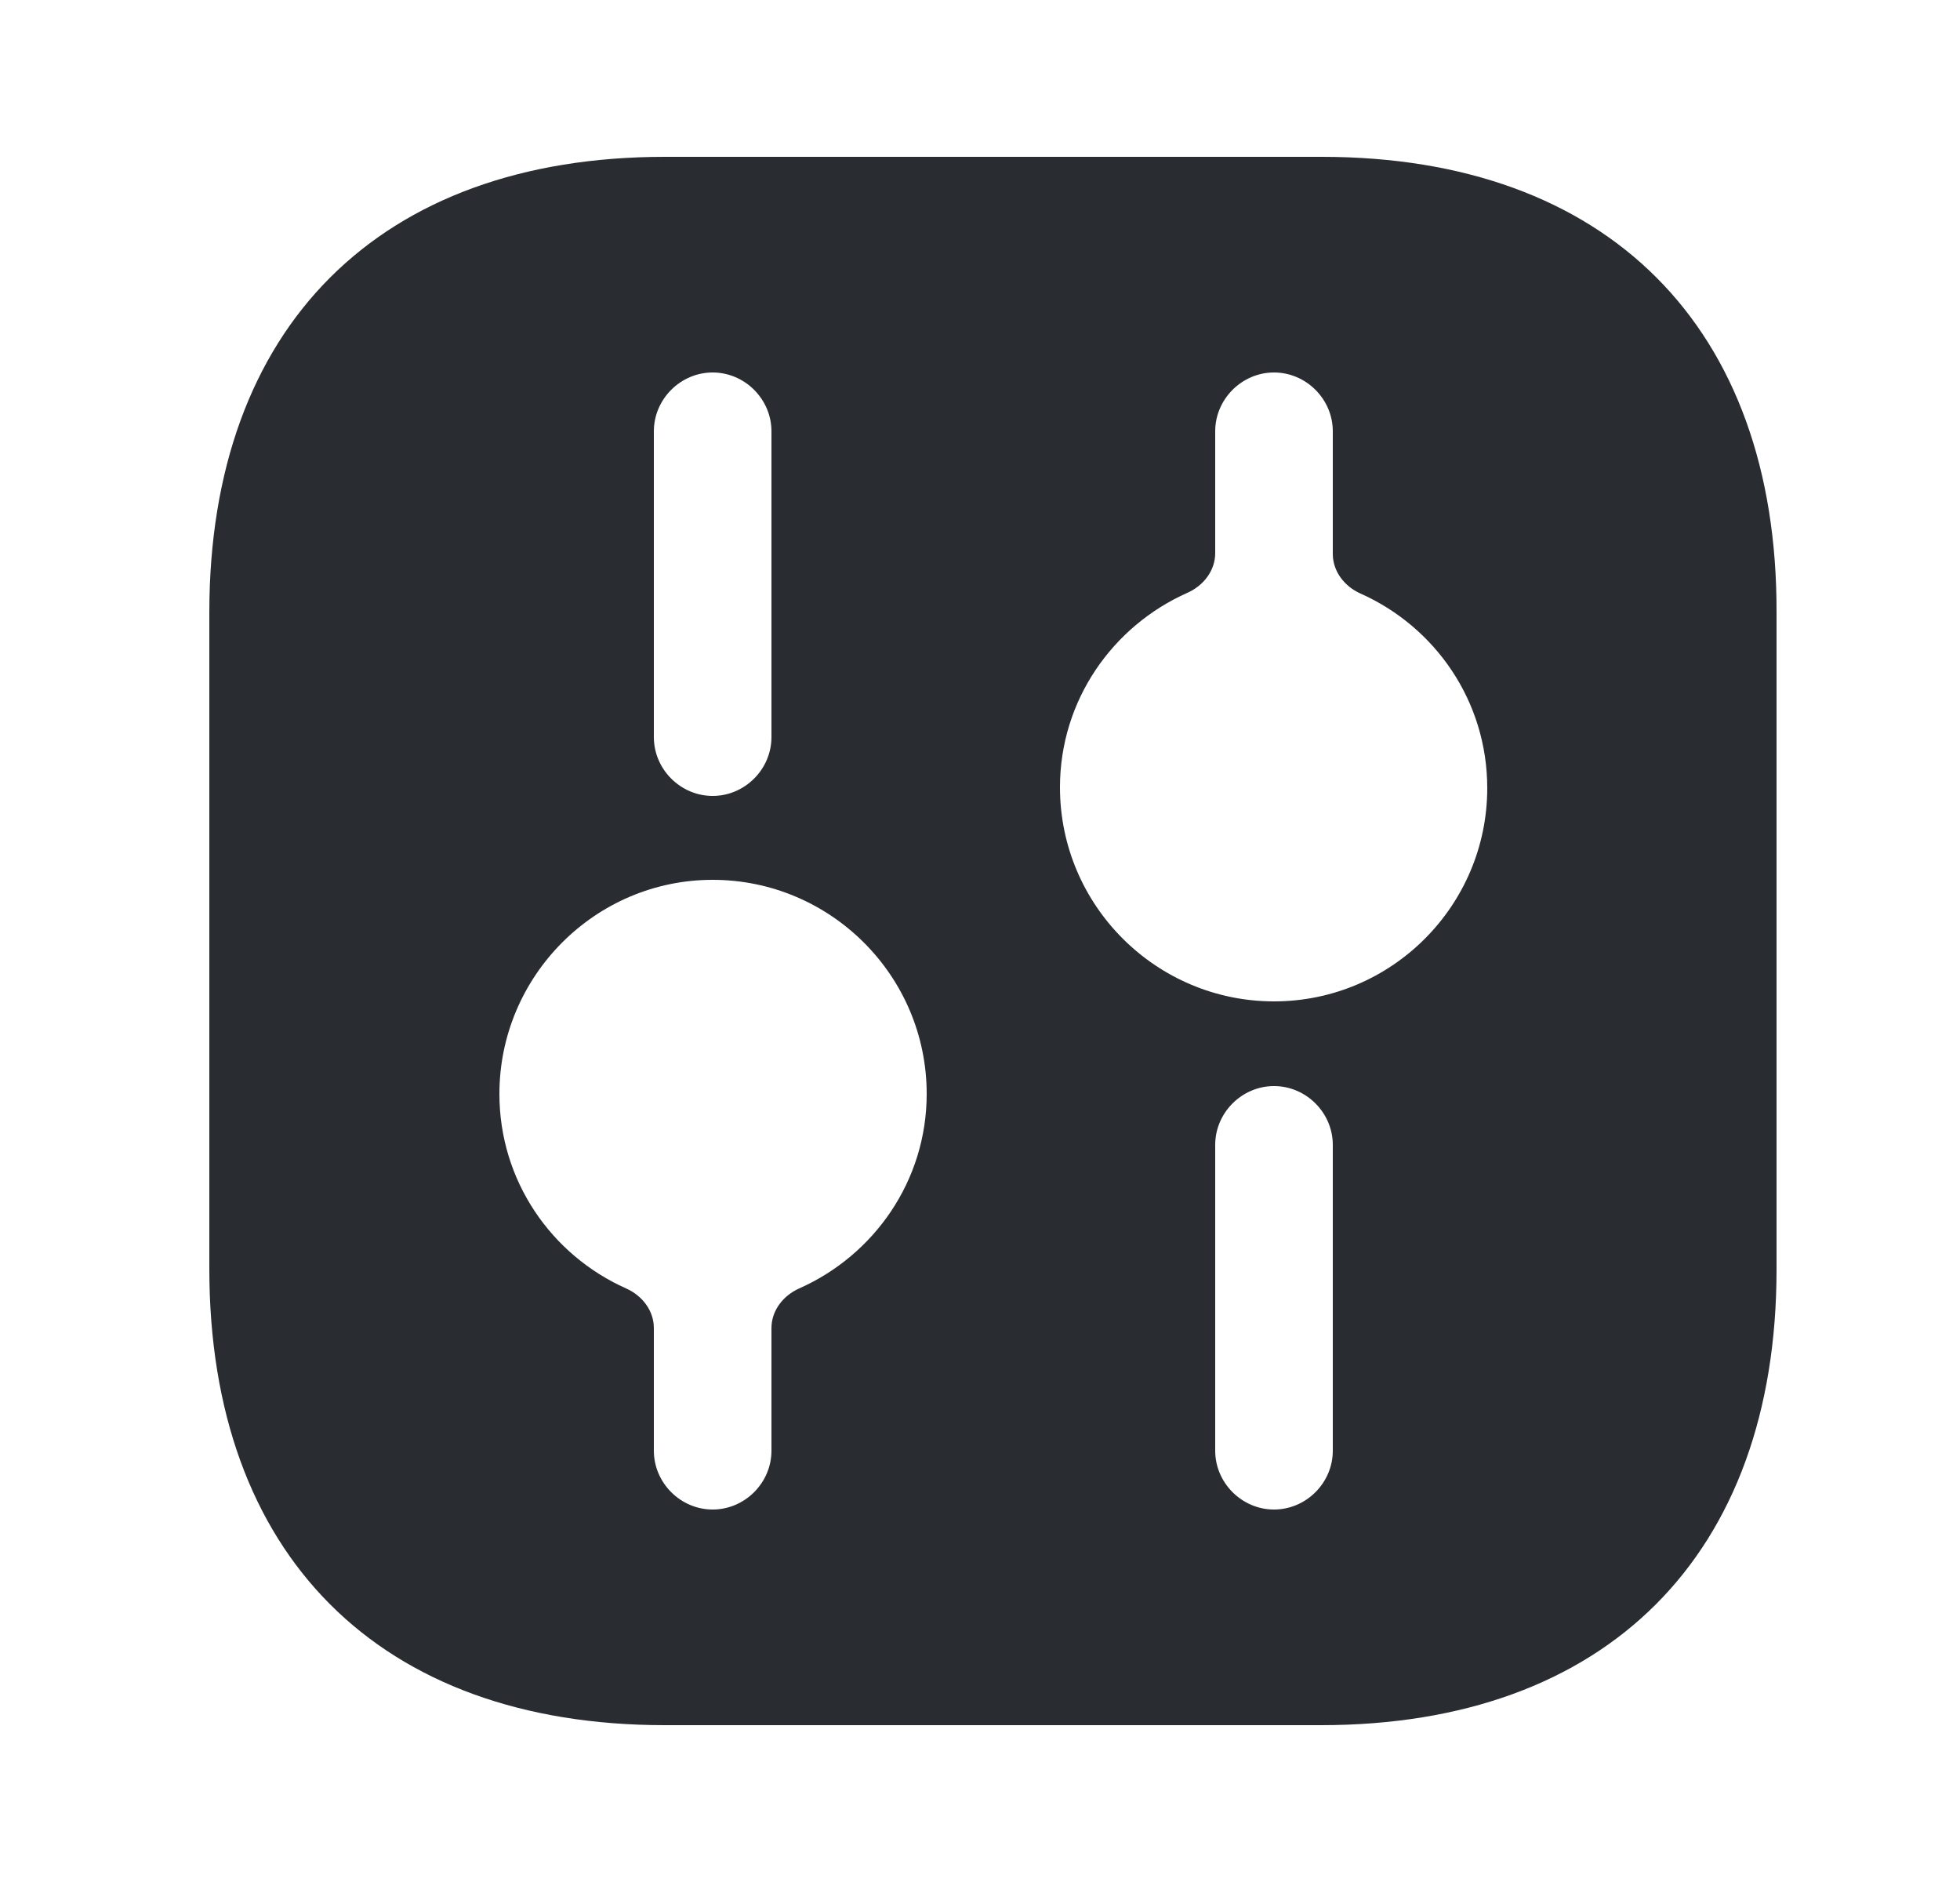 <svg width="25" height="24" viewBox="0 0 25 24" fill="none" xmlns="http://www.w3.org/2000/svg">
<path d="M16.86 2H8.48C4.84 2 2.67 4.17 2.67 7.81V16.18C2.67 19.83 4.84 22 8.48 22H16.85C20.49 22 22.66 19.83 22.66 16.19V7.81C22.67 4.17 20.5 2 16.86 2ZM8.34 5.5C8.34 5.09 8.68 4.75 9.09 4.75C9.5 4.75 9.84 5.09 9.84 5.5V9.4C9.84 9.81 9.5 10.15 9.09 10.15C8.68 10.15 8.34 9.81 8.34 9.4V5.5ZM10.193 16.431C9.989 16.522 9.84 16.713 9.84 16.936V18.5C9.84 18.91 9.5 19.25 9.09 19.25C8.68 19.25 8.34 18.91 8.34 18.5V16.936C8.34 16.713 8.191 16.522 7.987 16.431C7.033 16.006 6.37 15.058 6.37 13.95C6.37 12.45 7.59 11.22 9.09 11.22C10.59 11.22 11.82 12.44 11.82 13.95C11.82 15.058 11.149 16.007 10.193 16.431ZM17 18.5C17 18.91 16.66 19.25 16.25 19.25C15.84 19.25 15.5 18.91 15.5 18.5V14.6C15.5 14.19 15.84 13.85 16.25 13.85C16.66 13.85 17 14.19 17 14.6V18.5ZM16.25 12.77C14.75 12.77 13.52 11.55 13.52 10.04C13.52 8.932 14.191 7.983 15.147 7.559C15.351 7.468 15.5 7.277 15.5 7.054V5.5C15.5 5.09 15.84 4.75 16.25 4.75C16.66 4.75 17 5.09 17 5.5V7.064C17 7.287 17.149 7.478 17.353 7.569C18.307 7.994 18.97 8.942 18.97 10.05C18.97 11.55 17.75 12.77 16.25 12.77Z" fill="#292D32"/>
</svg>

